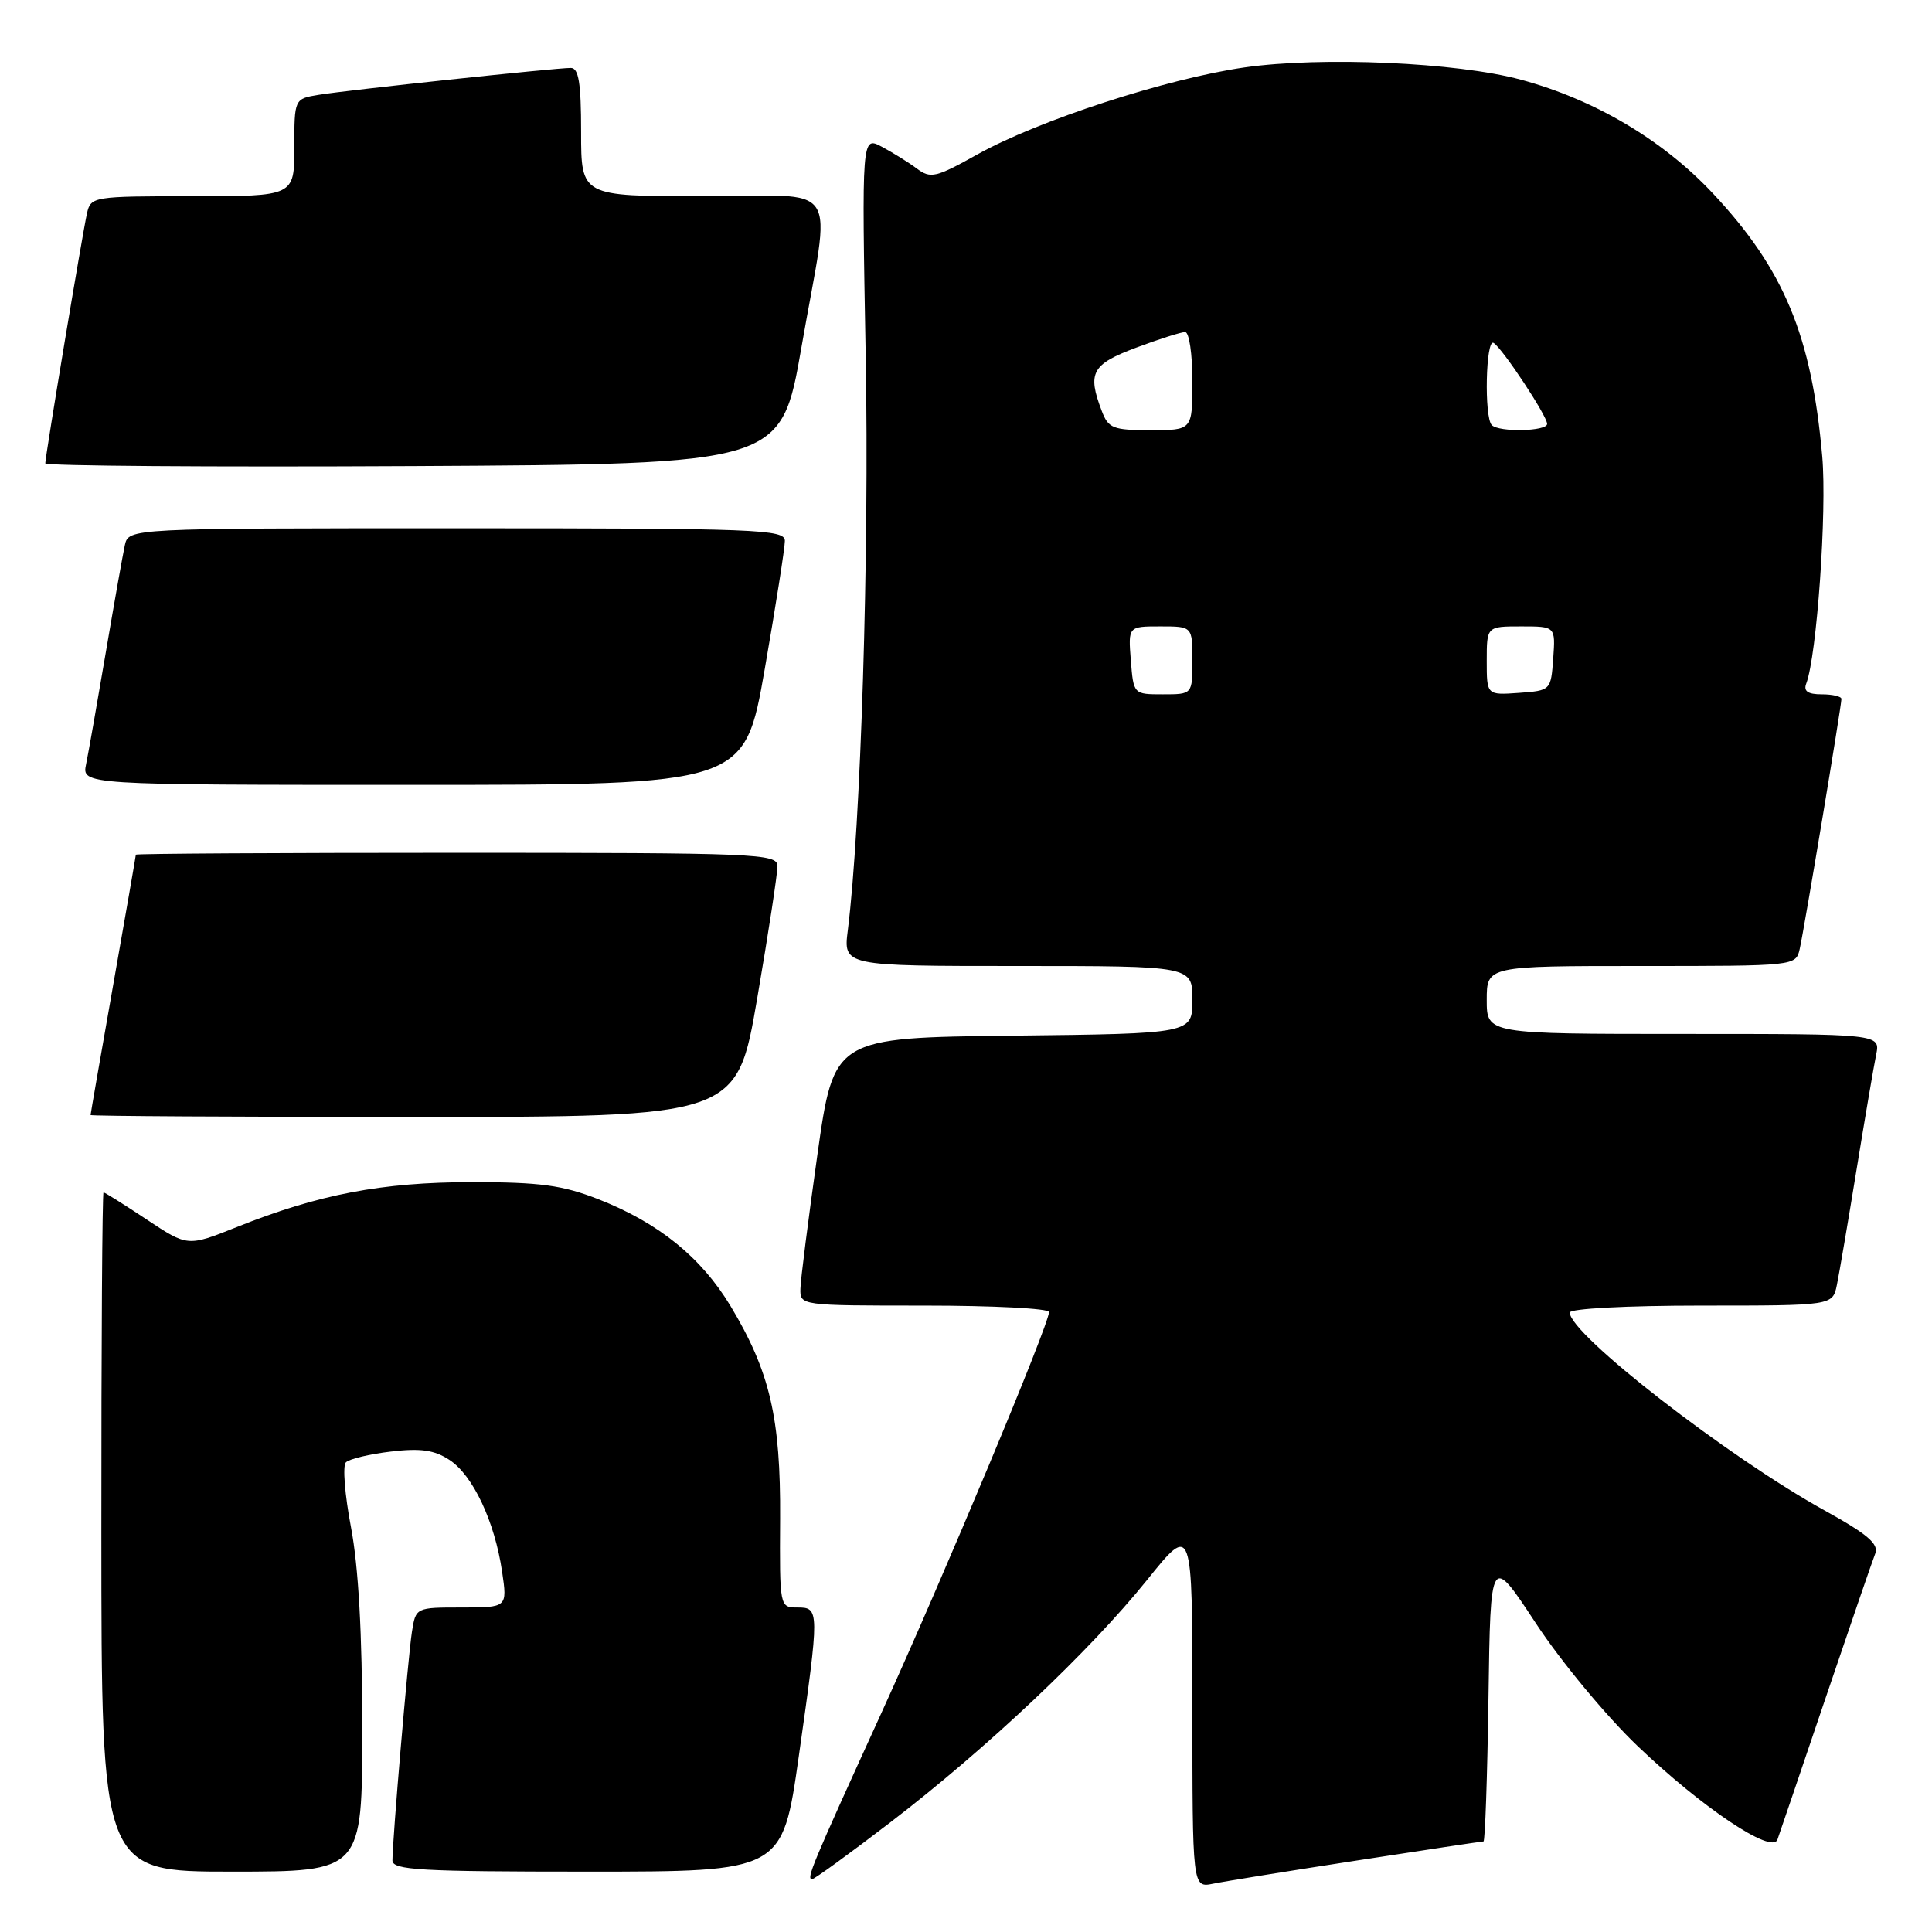 <?xml version="1.0" encoding="UTF-8" standalone="no"?>
<!DOCTYPE svg PUBLIC "-//W3C//DTD SVG 1.1//EN" "http://www.w3.org/Graphics/SVG/1.1/DTD/svg11.dtd" >
<svg xmlns="http://www.w3.org/2000/svg" xmlns:xlink="http://www.w3.org/1999/xlink" version="1.1" viewBox="0 0 256 256">
 <g >
 <path fill="currentColor"
d=" M 179.84 246.52 C 188.83 245.13 196.35 244.00 196.57 244.00 C 196.78 244.00 197.08 235.44 197.23 224.98 C 197.50 205.96 197.50 205.96 203.50 215.08 C 206.82 220.14 212.85 227.41 217.00 231.37 C 225.58 239.56 234.80 245.73 235.52 243.76 C 235.77 243.07 238.64 234.62 241.90 225.00 C 245.16 215.38 248.12 206.76 248.48 205.86 C 248.98 204.59 247.46 203.29 241.82 200.17 C 228.98 193.08 208.00 176.80 208.00 173.92 C 208.00 173.40 215.54 173.00 225.42 173.00 C 242.84 173.00 242.84 173.00 243.40 170.25 C 243.71 168.74 244.88 161.88 246.00 155.00 C 247.12 148.12 248.29 141.26 248.60 139.75 C 249.16 137.00 249.16 137.00 223.08 137.00 C 197.00 137.00 197.00 137.00 197.00 132.50 C 197.00 128.00 197.00 128.00 217.48 128.00 C 237.90 128.00 237.96 127.99 238.47 125.75 C 239.06 123.17 244.00 93.54 244.00 92.61 C 244.00 92.28 242.83 92.00 241.39 92.00 C 239.54 92.00 238.95 91.58 239.34 90.57 C 240.74 86.90 242.09 67.75 241.46 60.50 C 240.05 44.49 236.41 35.72 227.01 25.67 C 220.35 18.55 211.34 13.21 201.50 10.55 C 193.02 8.26 175.11 7.47 164.92 8.93 C 154.59 10.41 137.56 15.96 129.49 20.47 C 124.01 23.53 123.31 23.70 121.49 22.34 C 120.40 21.52 118.30 20.22 116.84 19.44 C 114.18 18.04 114.18 18.04 114.71 47.27 C 115.19 73.47 114.06 109.53 112.34 123.25 C 111.74 128.00 111.74 128.00 134.87 128.00 C 158.00 128.00 158.00 128.00 158.00 132.48 C 158.00 136.96 158.00 136.96 134.25 137.23 C 110.50 137.50 110.50 137.50 108.31 153.00 C 107.11 161.53 106.09 169.51 106.06 170.75 C 106.00 172.99 106.04 173.00 122.50 173.00 C 131.57 173.00 139.00 173.38 139.00 173.85 C 139.00 175.51 125.06 208.84 116.78 227.00 C 107.52 247.29 106.81 249.00 107.61 249.00 C 107.91 249.00 112.58 245.61 117.99 241.46 C 130.74 231.69 144.40 218.79 151.98 209.37 C 158.00 201.88 158.00 201.88 158.00 226.02 C 158.00 250.16 158.00 250.16 160.75 249.60 C 162.26 249.29 170.85 247.90 179.84 246.52 Z  M 48.00 229.09 C 48.00 216.48 47.50 207.58 46.51 202.38 C 45.69 198.09 45.38 194.22 45.83 193.77 C 46.28 193.32 48.97 192.67 51.80 192.34 C 55.74 191.87 57.55 192.13 59.56 193.45 C 62.67 195.48 65.56 201.63 66.53 208.25 C 67.23 213.00 67.23 213.00 61.16 213.00 C 55.09 213.00 55.09 213.00 54.58 216.25 C 54.07 219.54 52.00 243.79 52.00 246.52 C 52.00 247.79 55.68 248.00 77.84 248.00 C 103.67 248.00 103.67 248.00 105.84 232.75 C 108.60 213.27 108.60 213.00 105.65 213.00 C 103.31 213.00 103.30 212.94 103.37 201.25 C 103.45 187.86 102.02 181.74 96.79 173.04 C 92.90 166.59 87.25 162.02 79.28 158.90 C 74.52 157.04 71.57 156.64 62.50 156.64 C 50.60 156.65 42.21 158.25 31.33 162.61 C 24.86 165.19 24.86 165.19 19.45 161.60 C 16.47 159.62 13.89 158.00 13.72 158.00 C 13.55 158.00 13.42 178.25 13.43 203.00 C 13.44 248.00 13.44 248.00 30.72 248.00 C 48.00 248.00 48.00 248.00 48.00 229.09 Z  M 100.34 132.25 C 101.83 123.59 103.03 115.71 103.02 114.75 C 103.00 113.11 100.30 113.00 60.50 113.00 C 37.12 113.00 18.00 113.11 18.00 113.25 C 18.00 113.39 16.65 121.15 15.00 130.50 C 13.35 139.85 12.00 147.61 12.00 147.75 C 12.00 147.89 31.27 148.00 54.82 148.00 C 97.64 148.00 97.64 148.00 100.34 132.25 Z  M 101.33 88.67 C 102.80 80.24 104.00 72.59 104.00 71.67 C 104.00 70.14 100.48 70.00 60.52 70.00 C 17.04 70.00 17.04 70.00 16.54 72.25 C 16.27 73.49 15.13 79.90 14.01 86.50 C 12.89 93.10 11.72 99.74 11.41 101.25 C 10.84 104.00 10.84 104.00 54.75 104.00 C 98.65 104.00 98.65 104.00 101.33 88.67 Z  M 106.20 46.00 C 110.13 23.39 111.85 26.00 93.00 26.00 C 77.00 26.00 77.00 26.00 77.00 17.50 C 77.00 10.97 76.68 9.00 75.63 9.00 C 73.58 9.00 46.00 11.94 42.25 12.56 C 39.00 13.09 39.00 13.09 39.00 19.55 C 39.00 26.00 39.00 26.00 25.52 26.00 C 12.36 26.00 12.03 26.05 11.53 28.25 C 10.94 30.85 6.00 60.46 6.00 61.40 C 6.00 61.74 27.94 61.90 54.75 61.76 C 103.50 61.50 103.50 61.50 106.20 46.00 Z  M 149.84 87.50 C 149.49 83.00 149.49 83.00 153.74 83.00 C 158.00 83.00 158.00 83.00 158.00 87.50 C 158.00 92.00 158.00 92.00 154.10 92.00 C 150.20 92.00 150.20 92.00 149.84 87.50 Z  M 197.00 87.56 C 197.00 83.00 197.00 83.00 201.56 83.00 C 206.11 83.00 206.11 83.00 205.81 87.25 C 205.50 91.48 205.48 91.50 201.25 91.81 C 197.00 92.11 197.00 92.11 197.00 87.56 Z  M 145.98 54.43 C 144.06 49.39 144.67 48.27 150.54 46.07 C 153.58 44.93 156.51 44.00 157.04 44.00 C 157.57 44.00 158.00 46.92 158.00 50.50 C 158.00 57.00 158.00 57.00 152.48 57.00 C 147.46 57.00 146.86 56.76 145.98 54.43 Z  M 197.67 56.33 C 196.64 55.31 196.87 44.80 197.91 45.44 C 199.10 46.18 205.00 55.10 205.00 56.17 C 205.00 57.16 198.63 57.30 197.67 56.33 Z "/>
</g>
</svg>